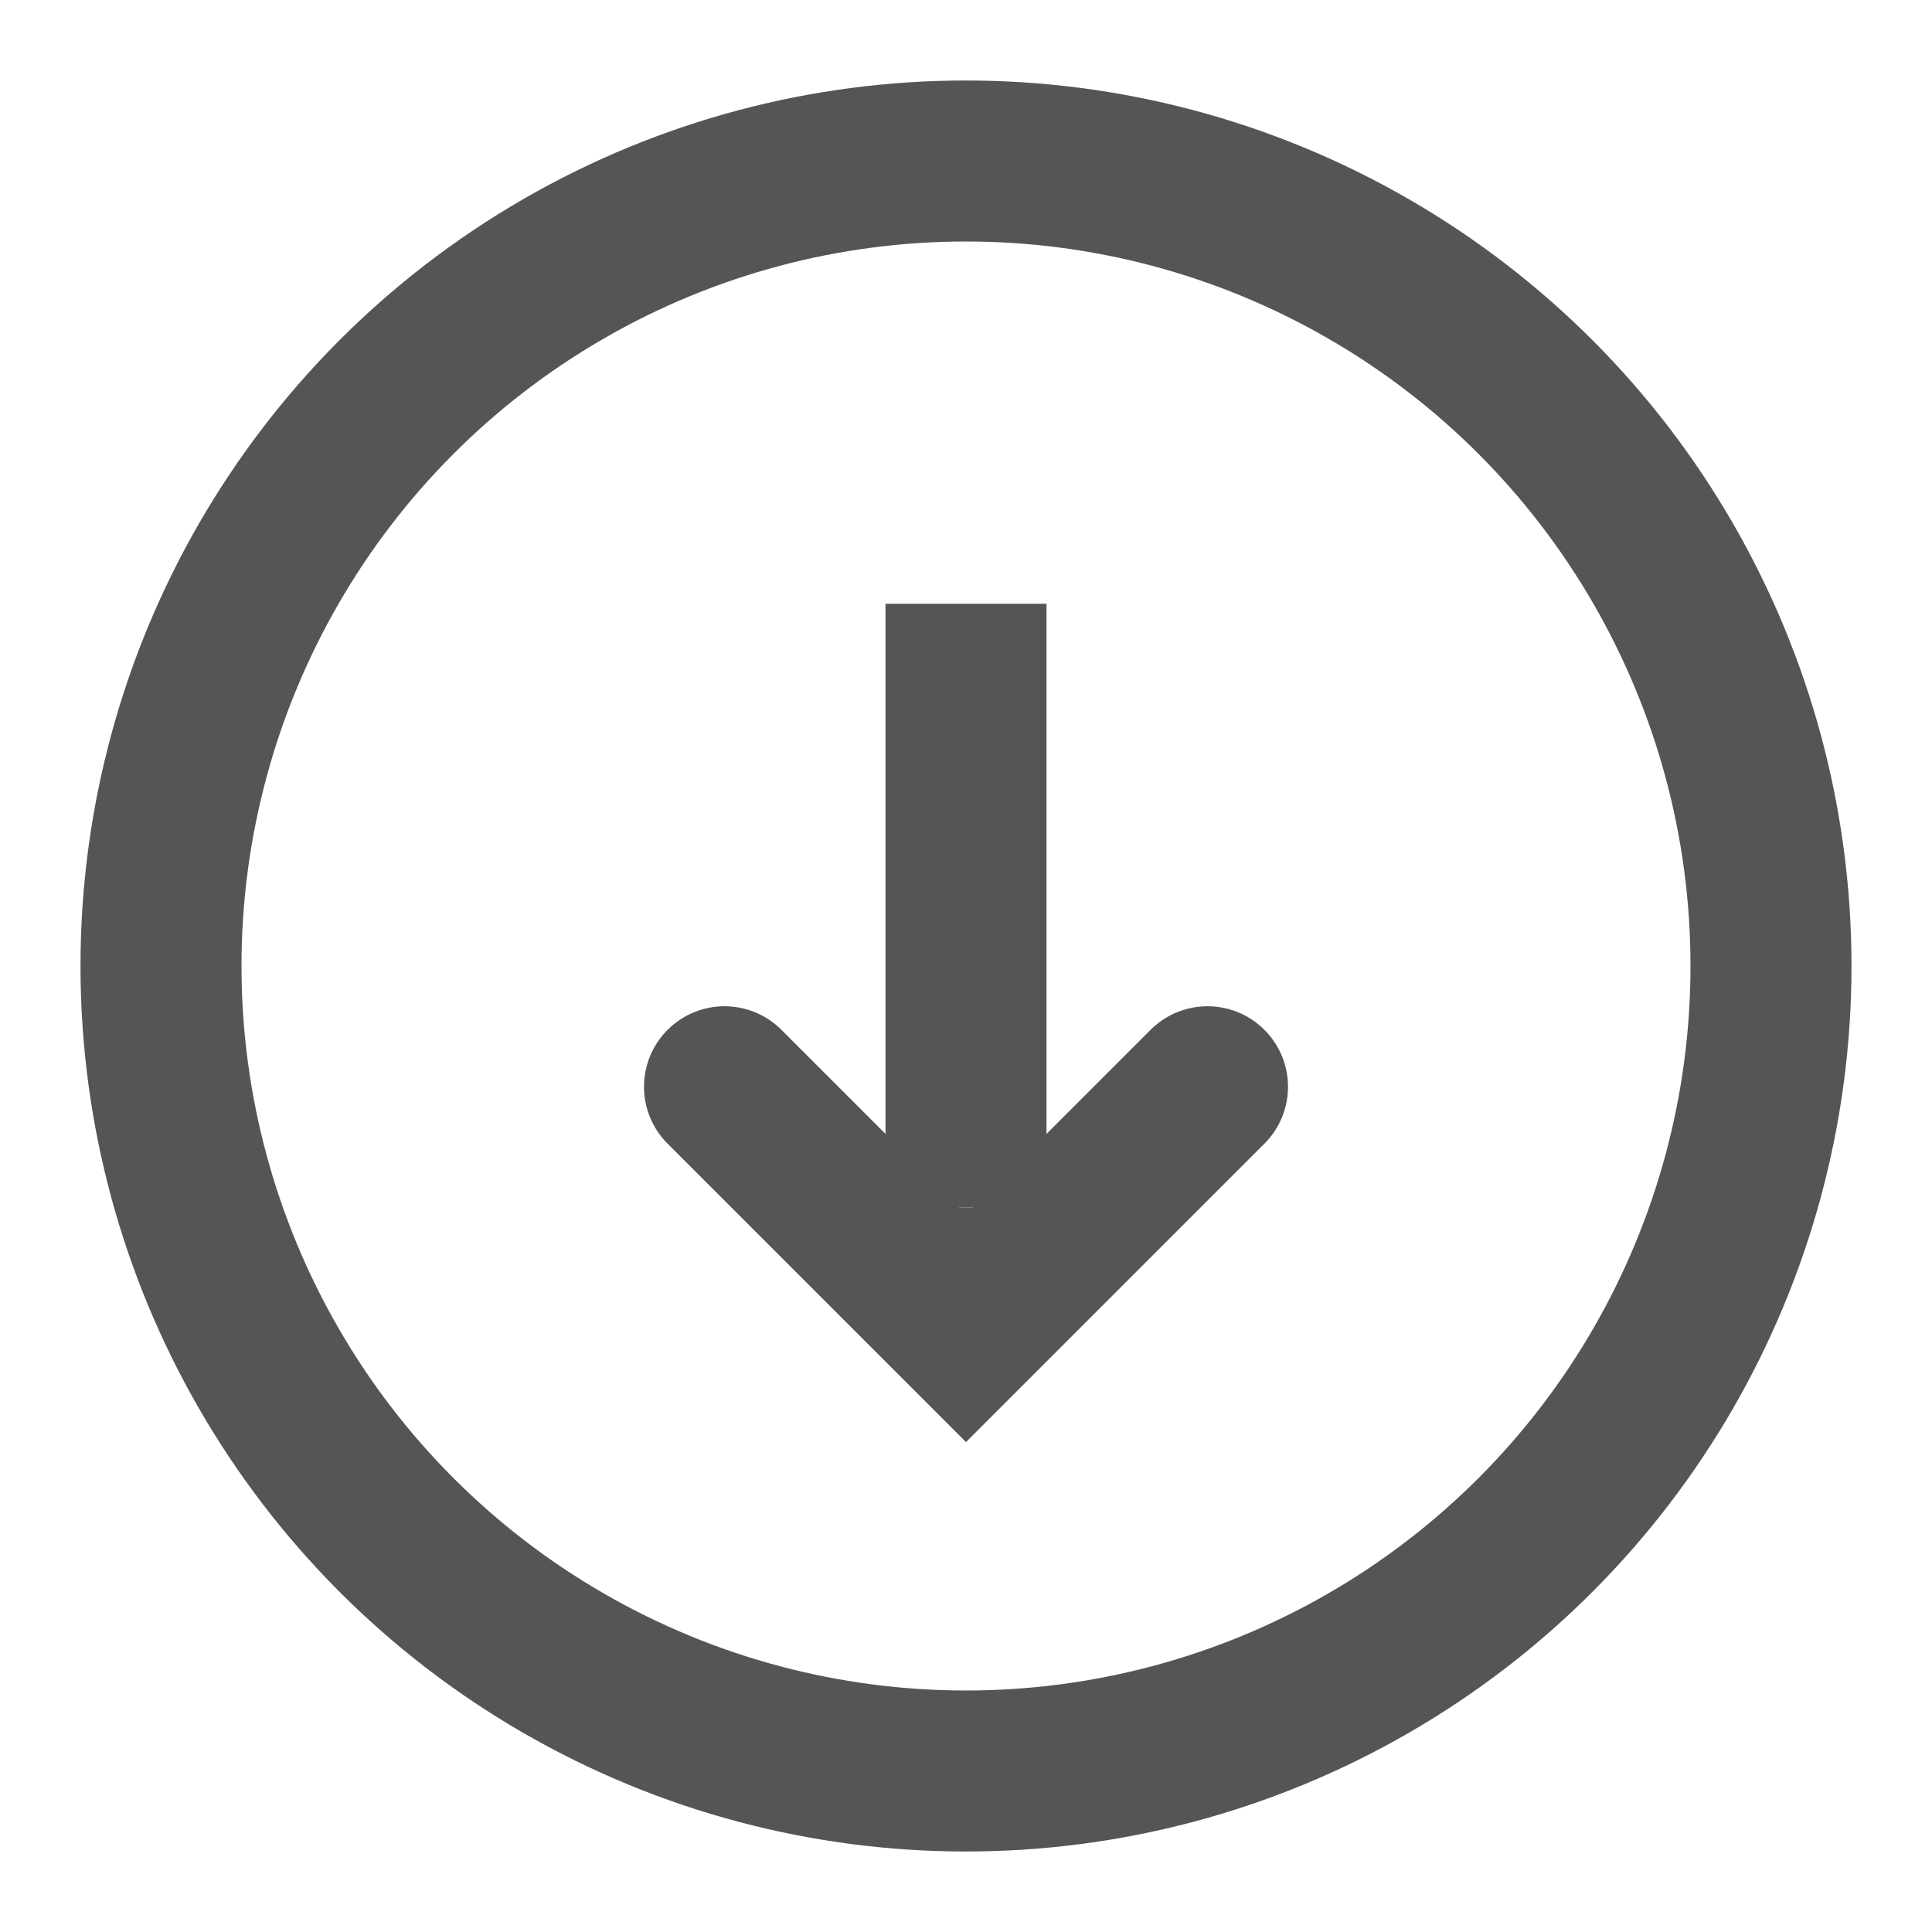 <svg role="img" xmlns="http://www.w3.org/2000/svg" width="24px" height="24px" viewBox="0 0 24 24" aria-labelledby="circleArrowDownIconTitle circleArrowDownIconDesc" stroke="#555555" stroke-width="2" stroke-linecap="round" stroke-linejoin="miter" fill="none" color="#555555"> <title id="circleArrowDownIconTitle">Arrow Down</title> <desc id="circleArrowDownIconDesc">Icon of an arrow pointing down closed in a circle</desc> <path d="M15 13.5l-3 3-3-3"/> <path d="M12 7.5V15 7.5z"/> <path stroke-linecap="round" d="M12 16.5V15v1.5z"/> <circle cx="12" cy="12" r="10"/> </svg>